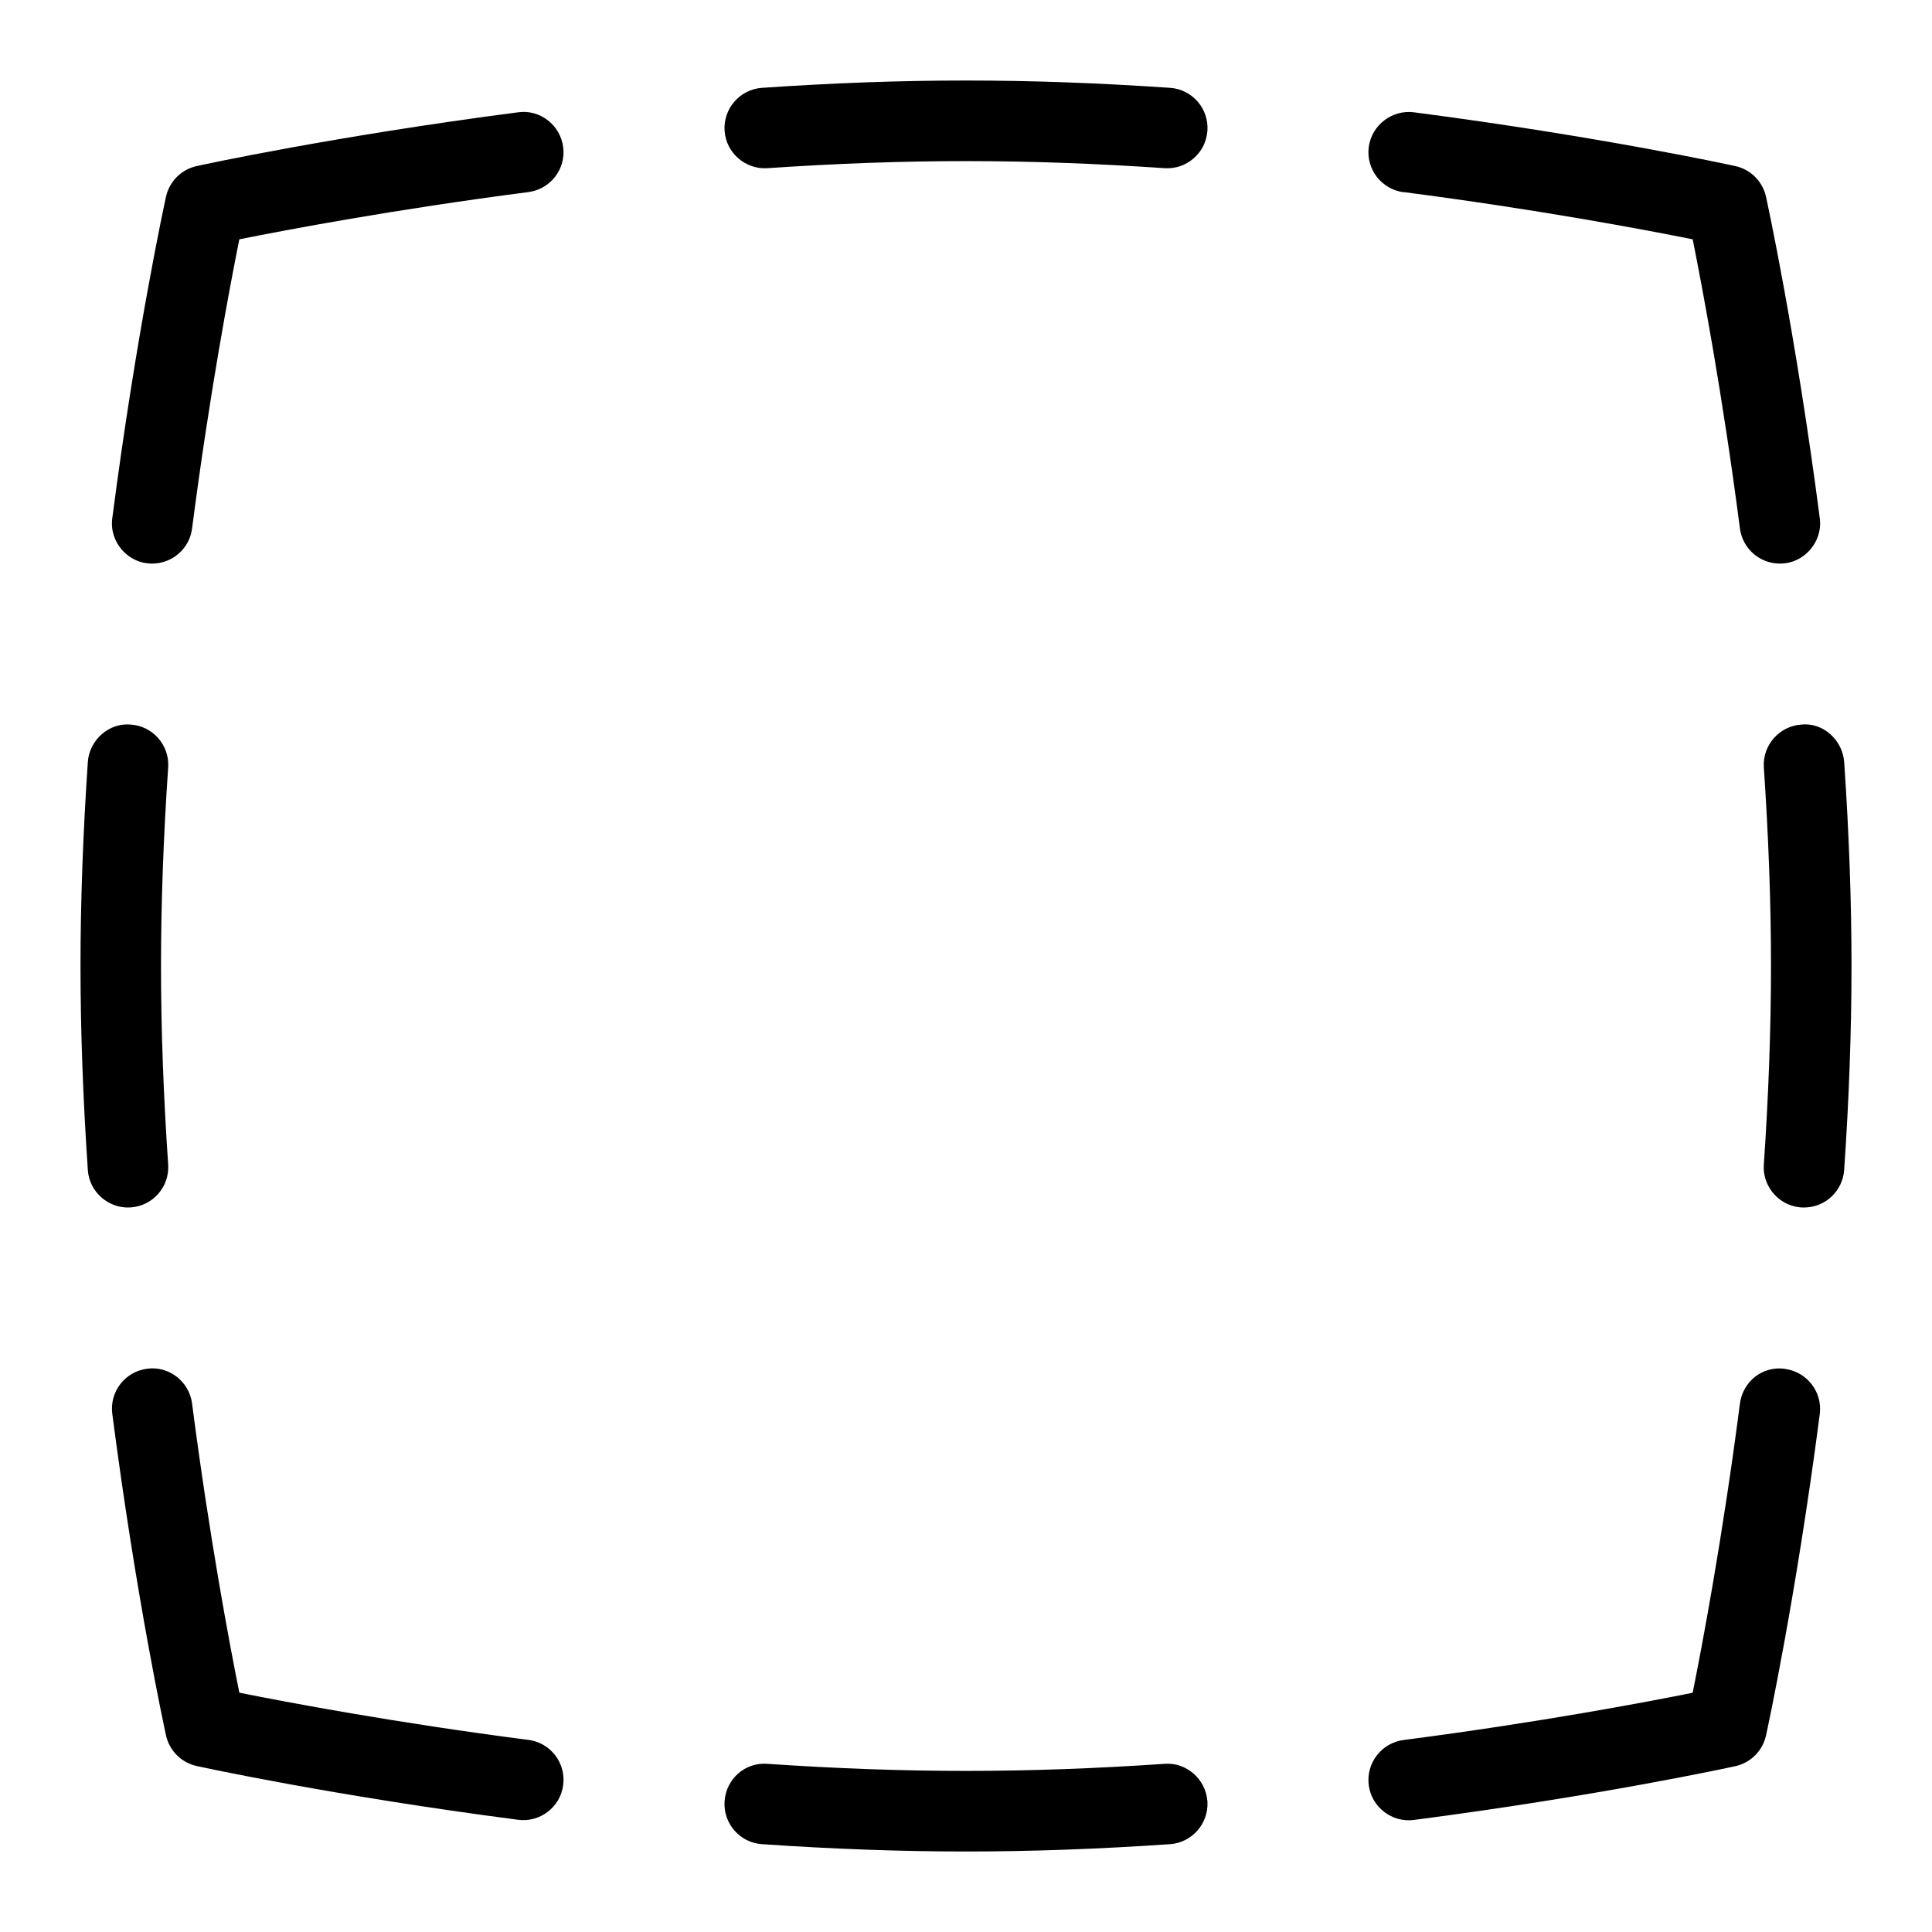 <svg id="Layer_1" viewBox="0 0 24 24" xmlns="http://www.w3.org/2000/svg" data-name="Layer 1"><path d="m6.996 1.825c.036.274-.157.524-.431.561-1.675.217-3.01.47-3.592.587-.117.582-.37 1.917-.587 3.592-.032.252-.248.436-.495.436-.299.003-.537-.268-.496-.564.298-2.299.652-3.925.667-3.993.042-.19.19-.339.381-.381.068-.015 1.694-.369 3.993-.668.27-.039.525.157.56.432zm-5.372 13.174c.276-.019.484-.258.465-.533-.059-.865-.089-1.694-.089-2.466s.03-1.601.089-2.466c.019-.275-.189-.515-.465-.533-.268-.026-.514.19-.533.465-.06.888-.091 1.74-.091 2.534s.031 1.646.091 2.534c.018.276.261.484.533.465zm4.941 6.615c-1.675-.217-3.01-.47-3.592-.587-.117-.582-.37-1.917-.587-3.592-.035-.274-.29-.471-.56-.432-.274.036-.467.286-.431.561.298 2.299.652 3.925.667 3.993.042.19.19.339.381.381.068.015 1.694.369 3.993.668.269.036.526-.156.56-.432.036-.274-.157-.524-.431-.561zm7.901.297c-1.731.117-3.204.117-4.932 0-.28-.023-.515.19-.533.465-.019.275.189.515.465.533.887.061 1.74.091 2.534.091s1.646-.03 2.534-.091c.275-.019.483-.258.465-.533-.02-.275-.262-.487-.533-.465zm7.709-4.907c-.283-.039-.524.158-.561.432-.217 1.675-.47 3.01-.587 3.592-.582.117-1.917.37-3.592.587-.273.036-.467.286-.432.561s.292.468.561.432c2.299-.299 3.925-.653 3.993-.668.19-.042.339-.19.381-.381.015-.068.369-1.694.668-3.993.035-.274-.158-.524-.432-.561zm.734-7.538c-.02-.275-.265-.495-.533-.465-.275.019-.483.258-.465.533.059.865.089 1.694.089 2.466s-.03 1.601-.089 2.466c-.021.287.212.537.5.534.26 0 .479-.202.498-.466.061-.888.091-1.74.091-2.534s-.03-1.646-.091-2.534zm-5.474-7.08c1.675.217 3.01.47 3.592.587.117.582.37 1.917.587 3.592.033.252.248.436.495.436.299.003.537-.268.497-.564-.299-2.299-.653-3.925-.668-3.993-.042-.19-.19-.339-.381-.381-.068-.015-1.694-.369-3.993-.668-.269-.035-.524.157-.561.432-.035.274.158.524.432.561zm-2.901-1.295c-1.776-.121-3.295-.121-5.068 0-.275.019-.483.258-.465.533.018.276.261.484.533.465 1.729-.117 3.202-.117 4.932 0 .274.019.514-.189.533-.465.019-.275-.189-.515-.465-.533z"/></svg>
